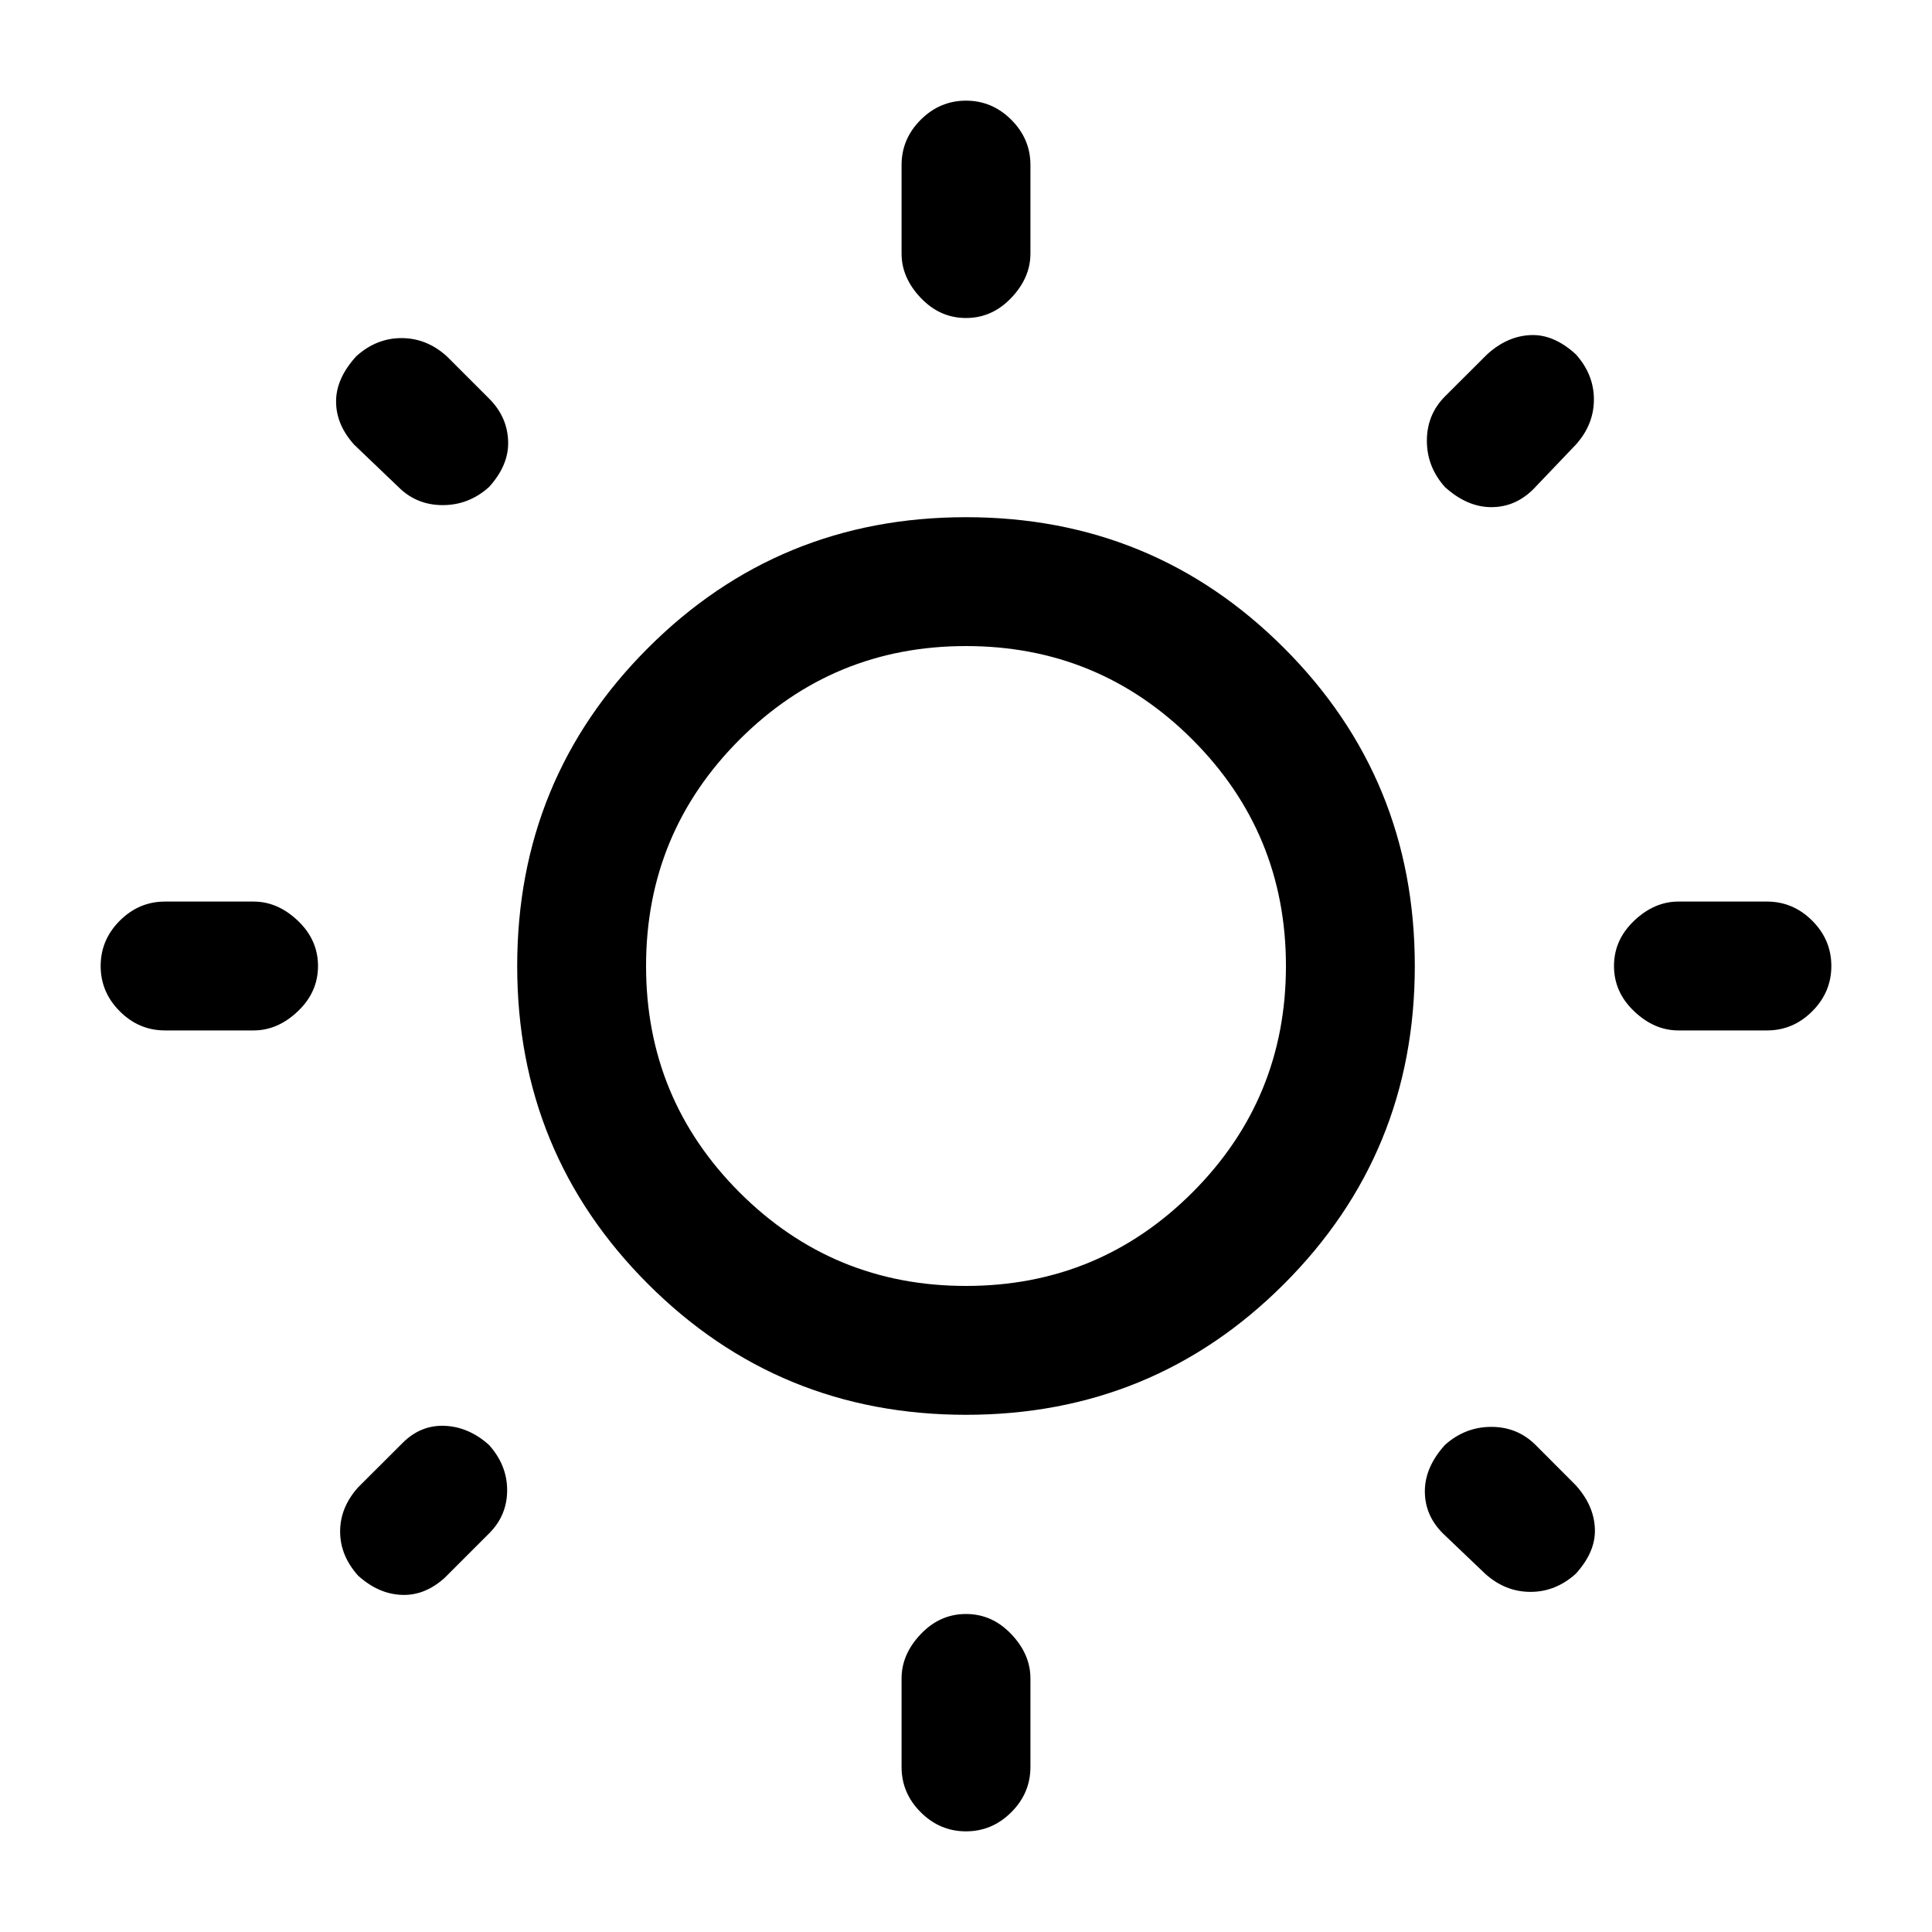 <svg xmlns="http://www.w3.org/2000/svg" height="20" width="20"><path d="M10 3.292q-.271 0-.469-.209-.198-.208-.198-.458v-.917q0-.27.198-.468T10 1.042q.271 0 .469.198.198.198.198.468v.917q0 .25-.198.458-.198.209-.469.209Zm0 15.666q-.271 0-.469-.198-.198-.198-.198-.468v-.917q0-.25.198-.458.198-.209.469-.209.271 0 .469.209.198.208.198.458v.917q0 .27-.198.468t-.469.198Zm7.375-8.291q-.25 0-.458-.198-.209-.198-.209-.469 0-.271.209-.469.208-.198.458-.198h.917q.27 0 .468.198t.198.469q0 .271-.198.469-.198.198-.468.198Zm-15.667 0q-.27 0-.468-.198T1.042 10q0-.271.198-.469.198-.198.468-.198h.917q.25 0 .458.198.209.198.209.469 0 .271-.209.469-.208.198-.458.198Zm13.25-5.625q-.187-.209-.187-.479 0-.271.187-.459l.438-.437q.208-.188.448-.198.239-.011.468.198.188.208.188.468 0 .261-.188.469l-.437.458q-.187.188-.437.188t-.48-.208Zm-11.25 11.27q-.187-.208-.187-.458t.187-.458l.459-.458q.187-.188.437-.178.25.011.458.198.188.209.188.469 0 .261-.188.448l-.458.458q-.208.188-.448.177-.239-.01-.448-.198Zm11.667-.02-.437-.417q-.188-.187-.188-.437t.208-.48q.209-.187.48-.187.27 0 .458.187l.416.417q.188.208.198.448.011.239-.198.469-.208.187-.468.187-.261 0-.469-.187ZM4.125 5.042l-.458-.438q-.188-.208-.188-.448 0-.239.209-.468.208-.188.468-.188.261 0 .469.188l.437.437q.188.187.198.437.011.25-.198.48-.208.187-.479.187t-.458-.187ZM10 14.646q-1.938 0-3.292-1.354Q5.354 11.938 5.354 10q0-1.938 1.354-3.292Q8.062 5.354 10 5.354q1.938 0 3.292 1.354Q14.646 8.062 14.646 10q0 1.938-1.354 3.292-1.354 1.354-3.292 1.354Zm0-1.334q1.375 0 2.344-.968.968-.969.968-2.344t-.968-2.344q-.969-.968-2.344-.968t-2.344.968q-.968.969-.968 2.344t.968 2.344q.969.968 2.344.968ZM10 10Z"/></svg>